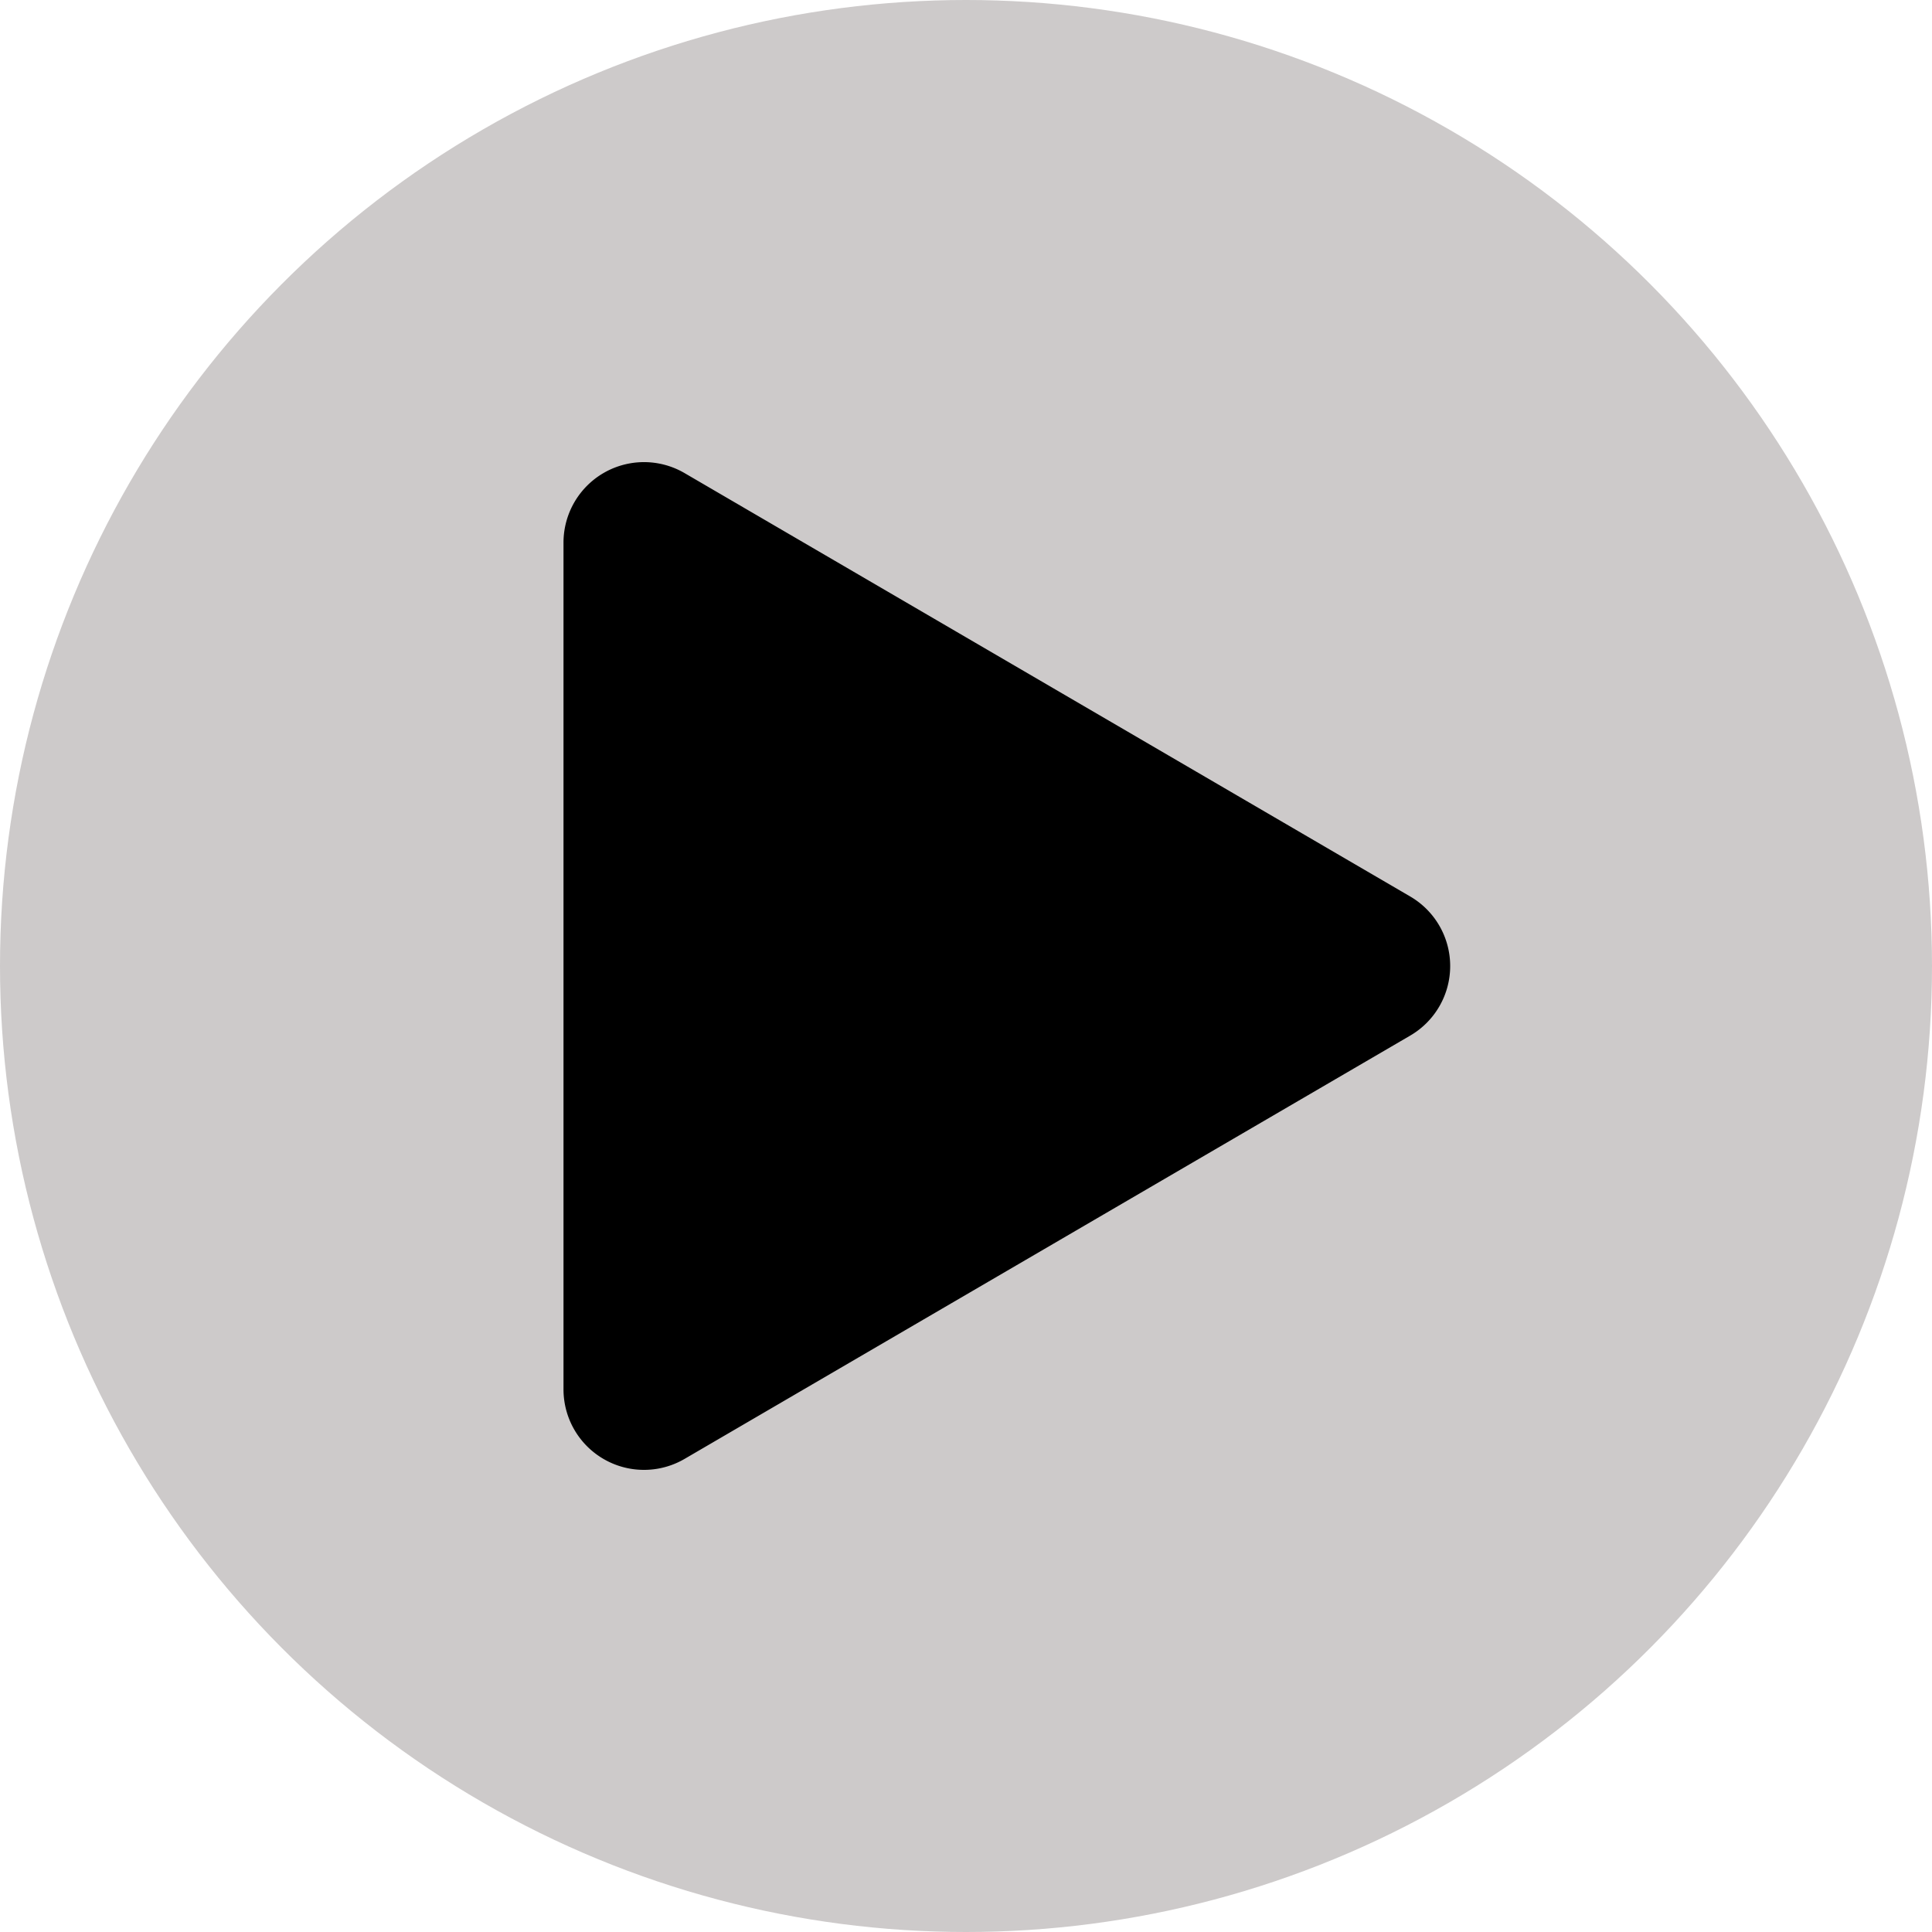 <svg xmlns="http://www.w3.org/2000/svg" width="24" height="24" fill="none" id="play" viewBox="0 0 24 24">
  <!-- White background circle -->
  <circle cx="12" cy="12" r="12" fill="#cdcaca" />
  <!-- Play button path -->
  <path fill="#000" d="M7 17.259V6.741a1 1 0 0 1 1.504-.864l9.015 5.26a1 1 0 0 1 0 1.727l-9.015 5.259A1 1 0 0 1 7 17.259Z"></path>
</svg>
